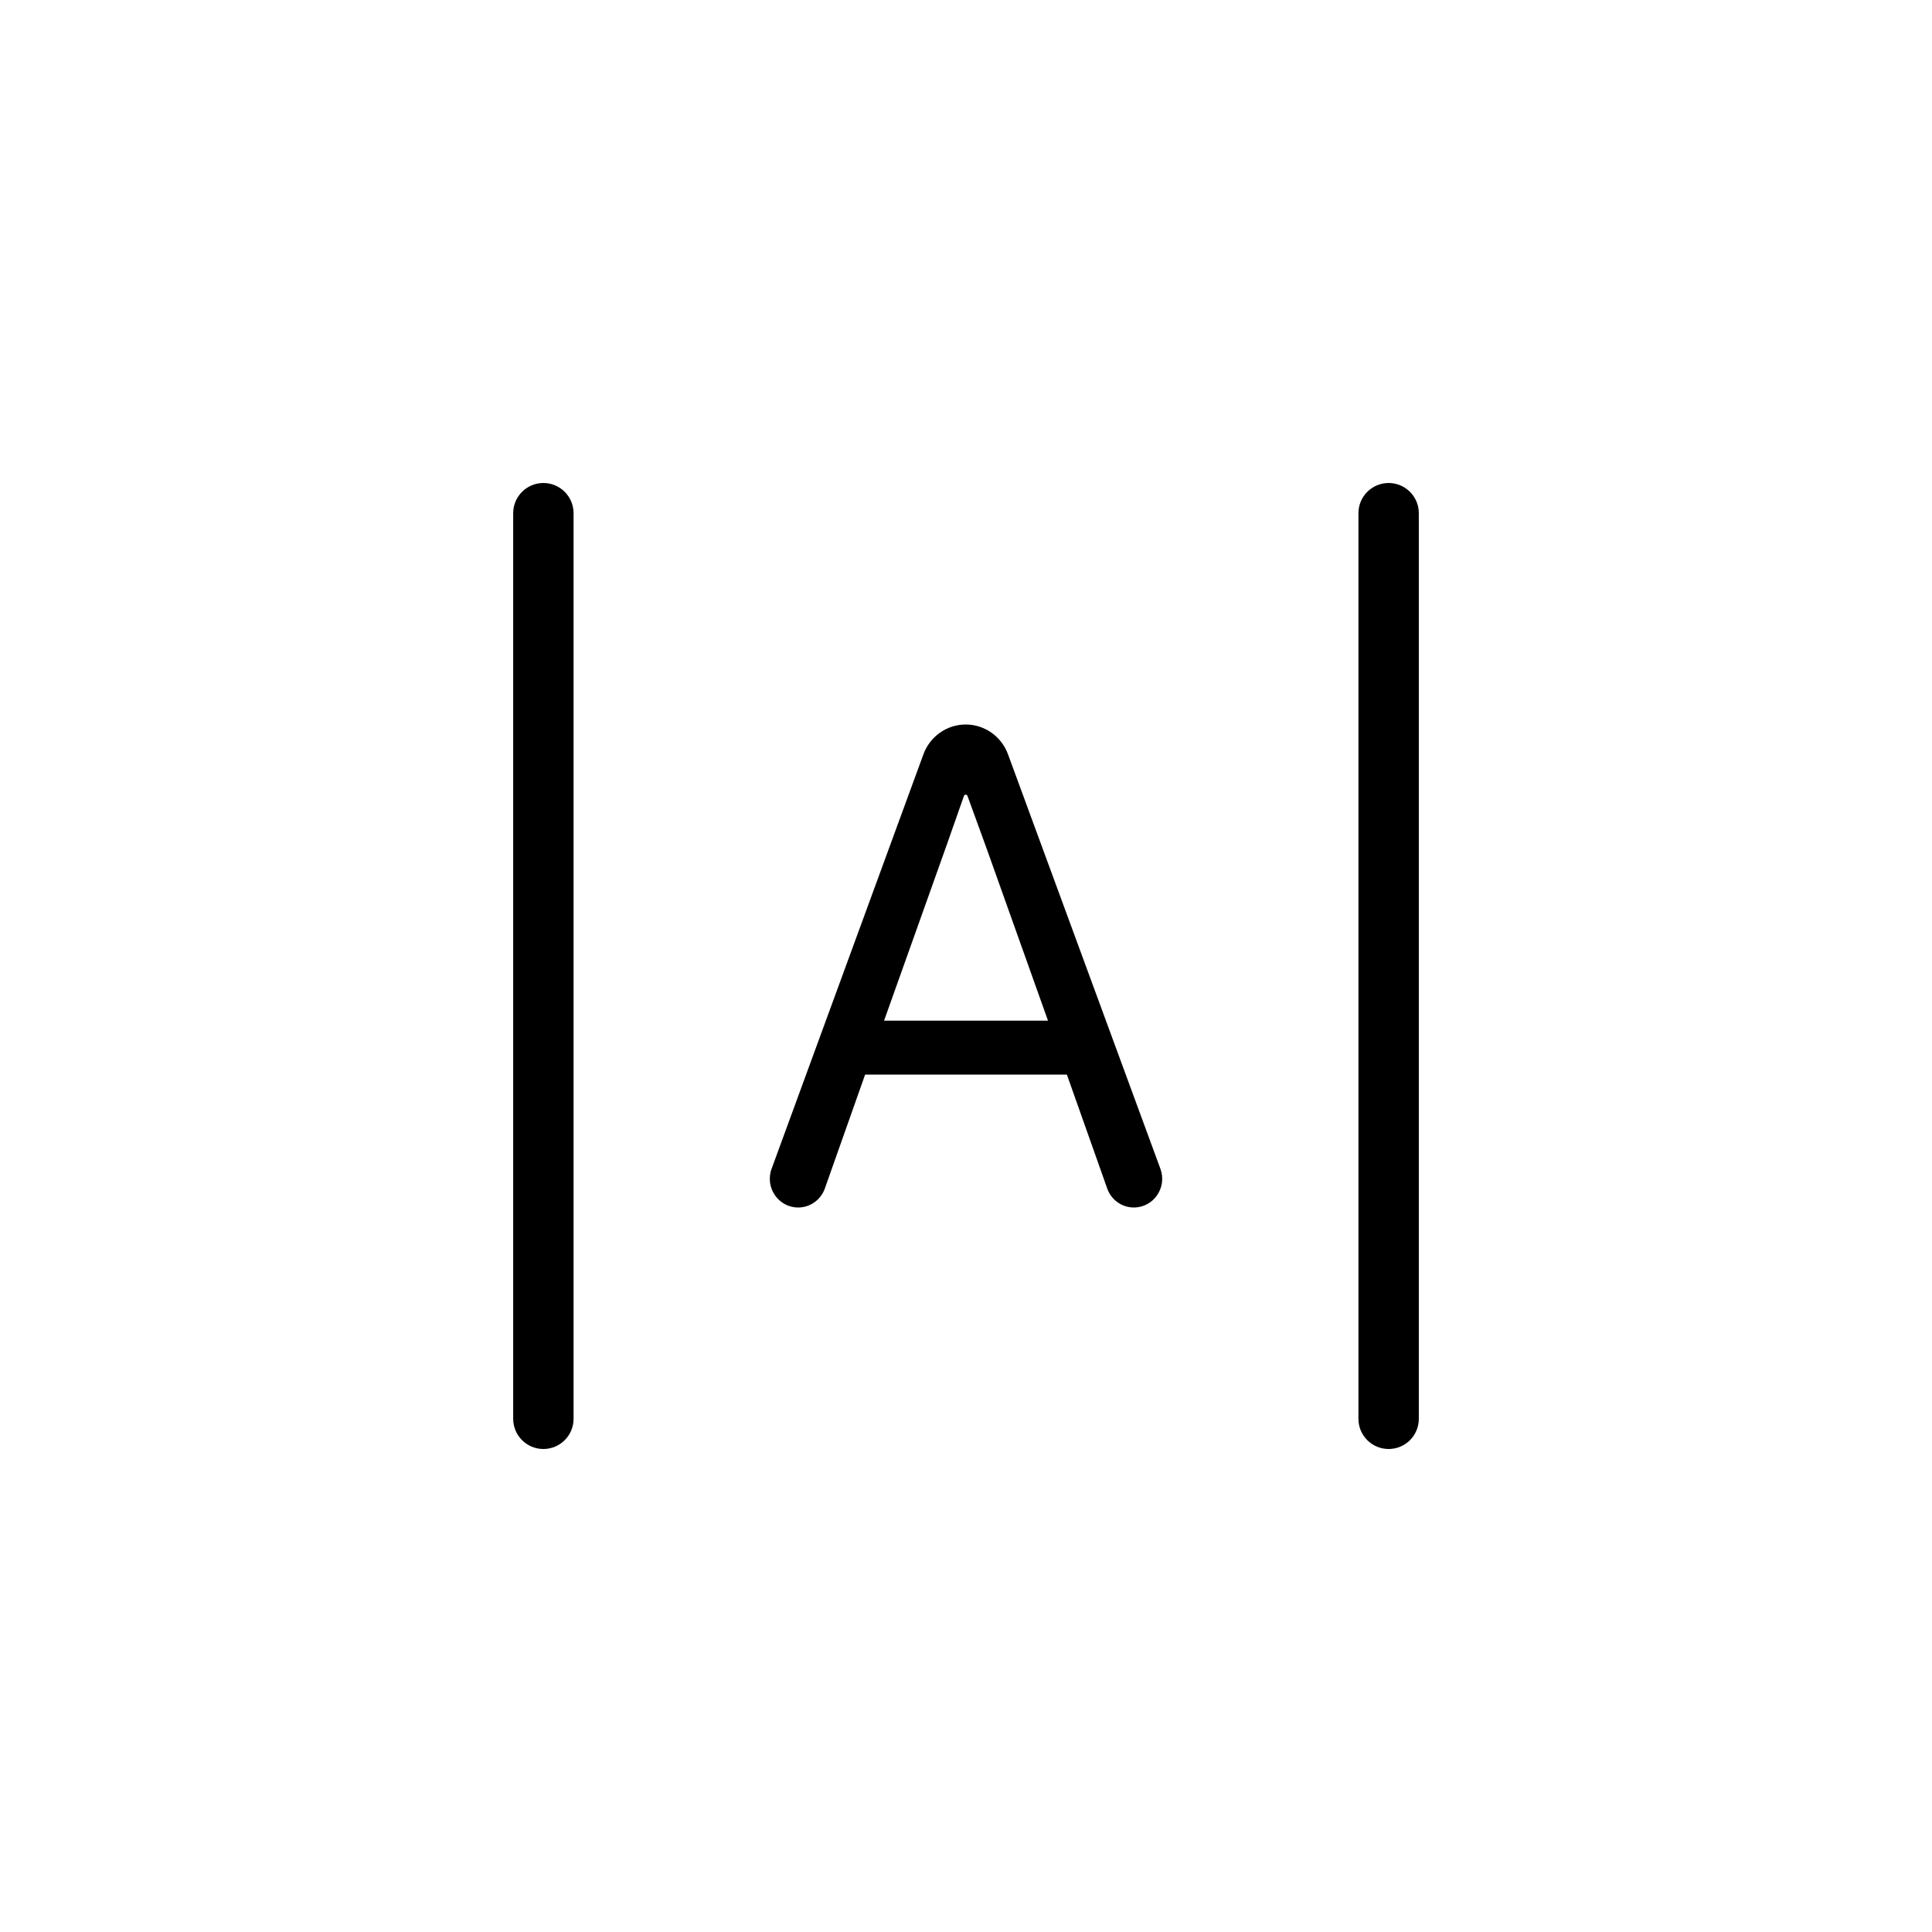 <svg width="32" height="32" viewBox="0 0 32 32" fill="none" xmlns="http://www.w3.org/2000/svg">
<path fill-rule="evenodd" clip-rule="evenodd" d="M9.5 8.5C9.5 8.224 9.276 8 9 8C8.724 8 8.5 8.224 8.5 8.5V23.5C8.5 23.776 8.724 24 9 24C9.276 24 9.5 23.776 9.5 23.5V8.5ZM23 8C23.276 8 23.5 8.224 23.5 8.5V23.5C23.5 23.776 23.276 24 23 24C22.724 24 22.5 23.776 22.5 23.5V8.5C22.5 8.224 22.724 8 23 8ZM15.295 12.493C15.404 12.197 15.683 12 15.995 12C16.307 12 16.586 12.196 16.695 12.492L19.22 19.359C19.334 19.669 19.108 20 18.78 20C18.582 20 18.405 19.874 18.339 19.685L17.671 17.799H14.329L13.662 19.685C13.595 19.874 13.418 20 13.22 20C12.893 20 12.666 19.669 12.78 19.359L15.295 12.493ZM17.358 16.905L16.33 14.022L16.024 13.182C16.02 13.17 16.008 13.162 15.995 13.162C15.982 13.162 15.97 13.17 15.966 13.183L15.671 14.022L14.643 16.905H17.358Z" fill="currentColor"/>
</svg>
